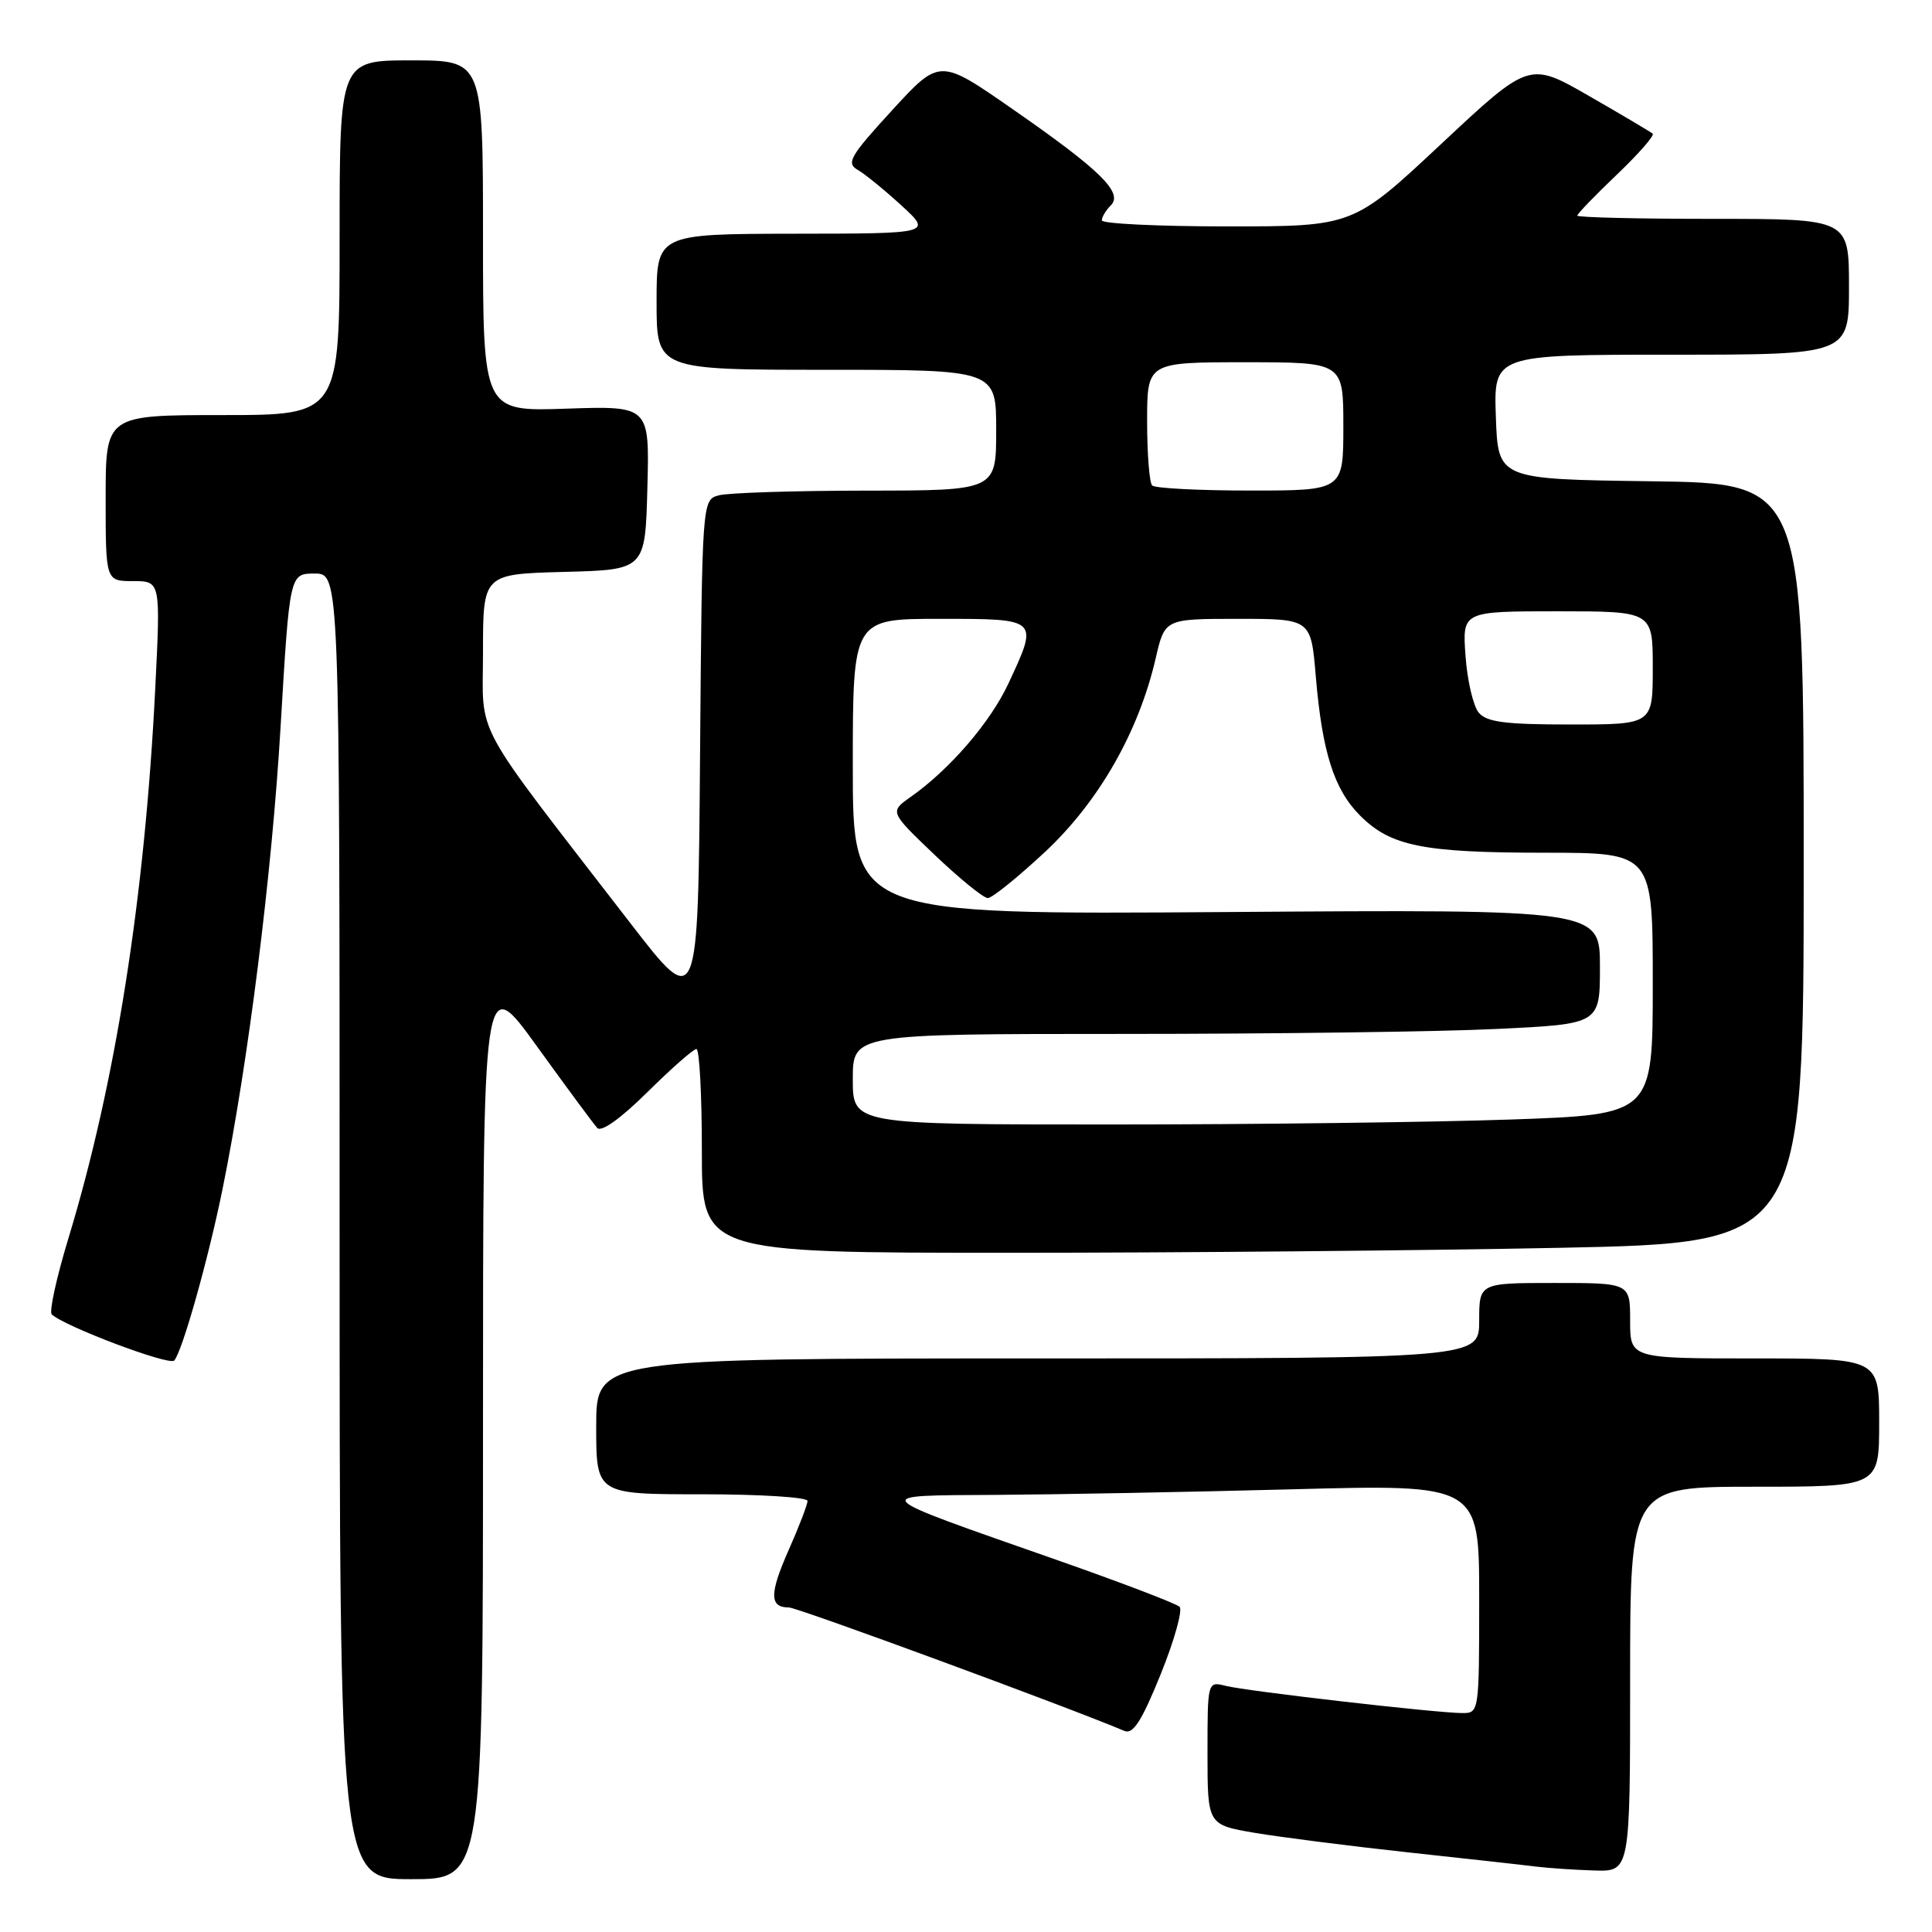 <?xml version="1.0" encoding="UTF-8" standalone="no"?>
<!DOCTYPE svg PUBLIC "-//W3C//DTD SVG 1.1//EN" "http://www.w3.org/Graphics/SVG/1.1/DTD/svg11.dtd" >
<svg xmlns="http://www.w3.org/2000/svg" xmlns:xlink="http://www.w3.org/1999/xlink" version="1.1" viewBox="0 0 256 256">
 <g >
 <path fill="currentColor"
d=" M 64.00 188.87 C 64.00 128.74 64.00 128.74 71.13 138.62 C 75.05 144.05 78.65 148.93 79.14 149.46 C 79.68 150.05 82.25 148.21 85.79 144.71 C 88.96 141.57 91.88 139.00 92.28 139.00 C 92.68 139.00 93.00 145.07 93.00 152.50 C 93.00 166.00 93.00 166.00 133.75 166.00 C 156.16 166.00 189.01 165.70 206.75 165.34 C 239.00 164.68 239.00 164.68 239.00 114.36 C 239.00 64.04 239.00 64.04 218.75 63.77 C 198.50 63.50 198.50 63.50 198.21 55.25 C 197.92 47.00 197.92 47.00 221.46 47.00 C 245.00 47.00 245.00 47.00 245.00 38.00 C 245.00 29.00 245.00 29.00 227.00 29.00 C 217.10 29.00 209.00 28.81 209.00 28.57 C 209.00 28.33 211.36 25.89 214.24 23.14 C 217.12 20.39 219.26 17.95 218.99 17.71 C 218.72 17.48 214.93 15.23 210.56 12.72 C 202.63 8.16 202.63 8.16 190.96 19.08 C 179.29 30.00 179.29 30.00 162.65 30.00 C 153.49 30.00 146.00 29.64 146.00 29.20 C 146.00 28.76 146.53 27.87 147.19 27.21 C 148.87 25.53 145.79 22.52 134.12 14.42 C 124.51 7.74 124.51 7.74 118.20 14.62 C 112.64 20.68 112.10 21.62 113.64 22.50 C 114.60 23.05 117.21 25.18 119.44 27.22 C 123.50 30.95 123.50 30.95 105.25 30.97 C 87.00 31.00 87.00 31.00 87.00 40.00 C 87.00 49.00 87.00 49.00 109.50 49.00 C 132.00 49.00 132.00 49.00 132.00 57.00 C 132.00 65.00 132.00 65.00 114.75 65.01 C 105.26 65.02 96.49 65.30 95.26 65.63 C 93.03 66.23 93.03 66.23 92.76 100.09 C 92.50 133.95 92.50 133.95 83.50 122.29 C 62.16 94.64 64.00 98.02 64.00 86.38 C 64.00 76.07 64.00 76.07 74.75 75.78 C 85.50 75.50 85.50 75.50 85.78 64.64 C 86.07 53.78 86.07 53.78 75.03 54.15 C 64.00 54.53 64.00 54.53 64.00 31.27 C 64.00 8.00 64.00 8.00 54.50 8.00 C 45.00 8.00 45.00 8.00 45.00 31.50 C 45.00 55.00 45.00 55.00 29.50 55.00 C 14.00 55.00 14.00 55.00 14.00 66.00 C 14.00 77.00 14.00 77.00 17.64 77.00 C 21.28 77.00 21.28 77.00 20.57 91.25 C 19.19 118.91 15.30 143.55 9.09 164.00 C 7.50 169.22 6.50 173.79 6.85 174.15 C 8.38 175.69 22.41 180.99 23.08 180.28 C 24.13 179.16 27.60 166.87 29.50 157.50 C 32.89 140.78 36.03 115.83 37.18 96.28 C 38.38 76.00 38.38 76.00 41.69 76.00 C 45.00 76.00 45.00 76.00 45.00 162.50 C 45.00 249.00 45.00 249.00 54.50 249.00 C 64.00 249.00 64.00 249.00 64.00 188.87 Z  M 216.00 222.50 C 216.00 197.00 216.00 197.00 232.50 197.00 C 249.00 197.00 249.00 197.00 249.00 188.50 C 249.00 180.00 249.00 180.00 232.50 180.00 C 216.00 180.00 216.00 180.00 216.00 175.00 C 216.00 170.00 216.00 170.00 206.00 170.00 C 196.00 170.00 196.00 170.00 196.00 175.00 C 196.00 180.00 196.00 180.00 137.50 180.00 C 79.00 180.00 79.00 180.00 79.00 189.00 C 79.00 198.00 79.00 198.00 93.00 198.00 C 100.70 198.00 107.00 198.39 107.00 198.88 C 107.00 199.36 105.87 202.31 104.48 205.44 C 101.93 211.21 101.95 213.00 104.55 213.00 C 105.67 213.00 141.59 226.22 149.00 229.36 C 150.14 229.84 151.29 228.04 153.80 221.84 C 155.61 217.36 156.73 213.34 156.30 212.91 C 155.86 212.48 148.53 209.68 140.00 206.69 C 114.66 197.81 115.00 198.18 132.00 198.08 C 139.97 198.03 157.64 197.70 171.25 197.34 C 196.00 196.68 196.00 196.68 196.00 211.84 C 196.00 226.90 195.98 227.00 193.75 226.99 C 190.33 226.98 165.21 224.09 162.44 223.39 C 160.00 222.78 160.00 222.78 160.00 232.29 C 160.00 241.79 160.00 241.79 166.25 242.86 C 169.69 243.44 178.80 244.60 186.50 245.44 C 194.20 246.27 201.85 247.12 203.50 247.33 C 205.15 247.53 208.64 247.77 211.25 247.85 C 216.00 248.00 216.00 248.00 216.00 222.50 Z  M 113.00 143.00 C 113.00 137.00 113.00 137.00 148.84 137.00 C 168.55 137.00 190.83 136.71 198.34 136.34 C 212.00 135.69 212.00 135.69 212.00 128.09 C 212.00 120.50 212.00 120.50 162.50 120.85 C 113.00 121.20 113.00 121.20 113.00 101.60 C 113.00 82.00 113.00 82.00 124.50 82.00 C 137.71 82.00 137.64 81.94 133.62 90.57 C 131.23 95.71 125.84 101.96 120.68 105.59 C 117.87 107.57 117.87 107.57 123.86 113.29 C 127.16 116.43 130.32 119.00 130.89 119.00 C 131.46 119.00 134.88 116.23 138.50 112.86 C 145.62 106.19 150.89 96.96 153.14 87.21 C 154.34 82.00 154.34 82.00 164.03 82.00 C 173.71 82.00 173.71 82.00 174.35 89.63 C 175.20 99.69 176.77 104.62 180.23 108.08 C 184.28 112.13 188.58 112.99 204.75 112.99 C 219.00 113.00 219.00 113.00 219.00 130.34 C 219.00 147.68 219.00 147.68 200.25 148.34 C 189.94 148.70 166.09 149.00 147.25 149.00 C 113.00 149.00 113.00 149.00 113.00 143.00 Z  M 195.93 94.42 C 195.21 93.54 194.42 90.17 194.19 86.92 C 193.76 81.00 193.76 81.00 206.38 81.00 C 219.00 81.00 219.00 81.00 219.00 88.50 C 219.00 96.00 219.00 96.00 208.12 96.00 C 199.42 96.00 196.98 95.68 195.93 94.42 Z  M 152.67 64.33 C 152.30 63.97 152.00 60.14 152.00 55.83 C 152.00 48.00 152.00 48.00 165.00 48.00 C 178.00 48.00 178.00 48.00 178.00 56.50 C 178.00 65.00 178.00 65.00 165.67 65.00 C 158.88 65.00 153.03 64.70 152.67 64.33 Z "/>
</g>
</svg>